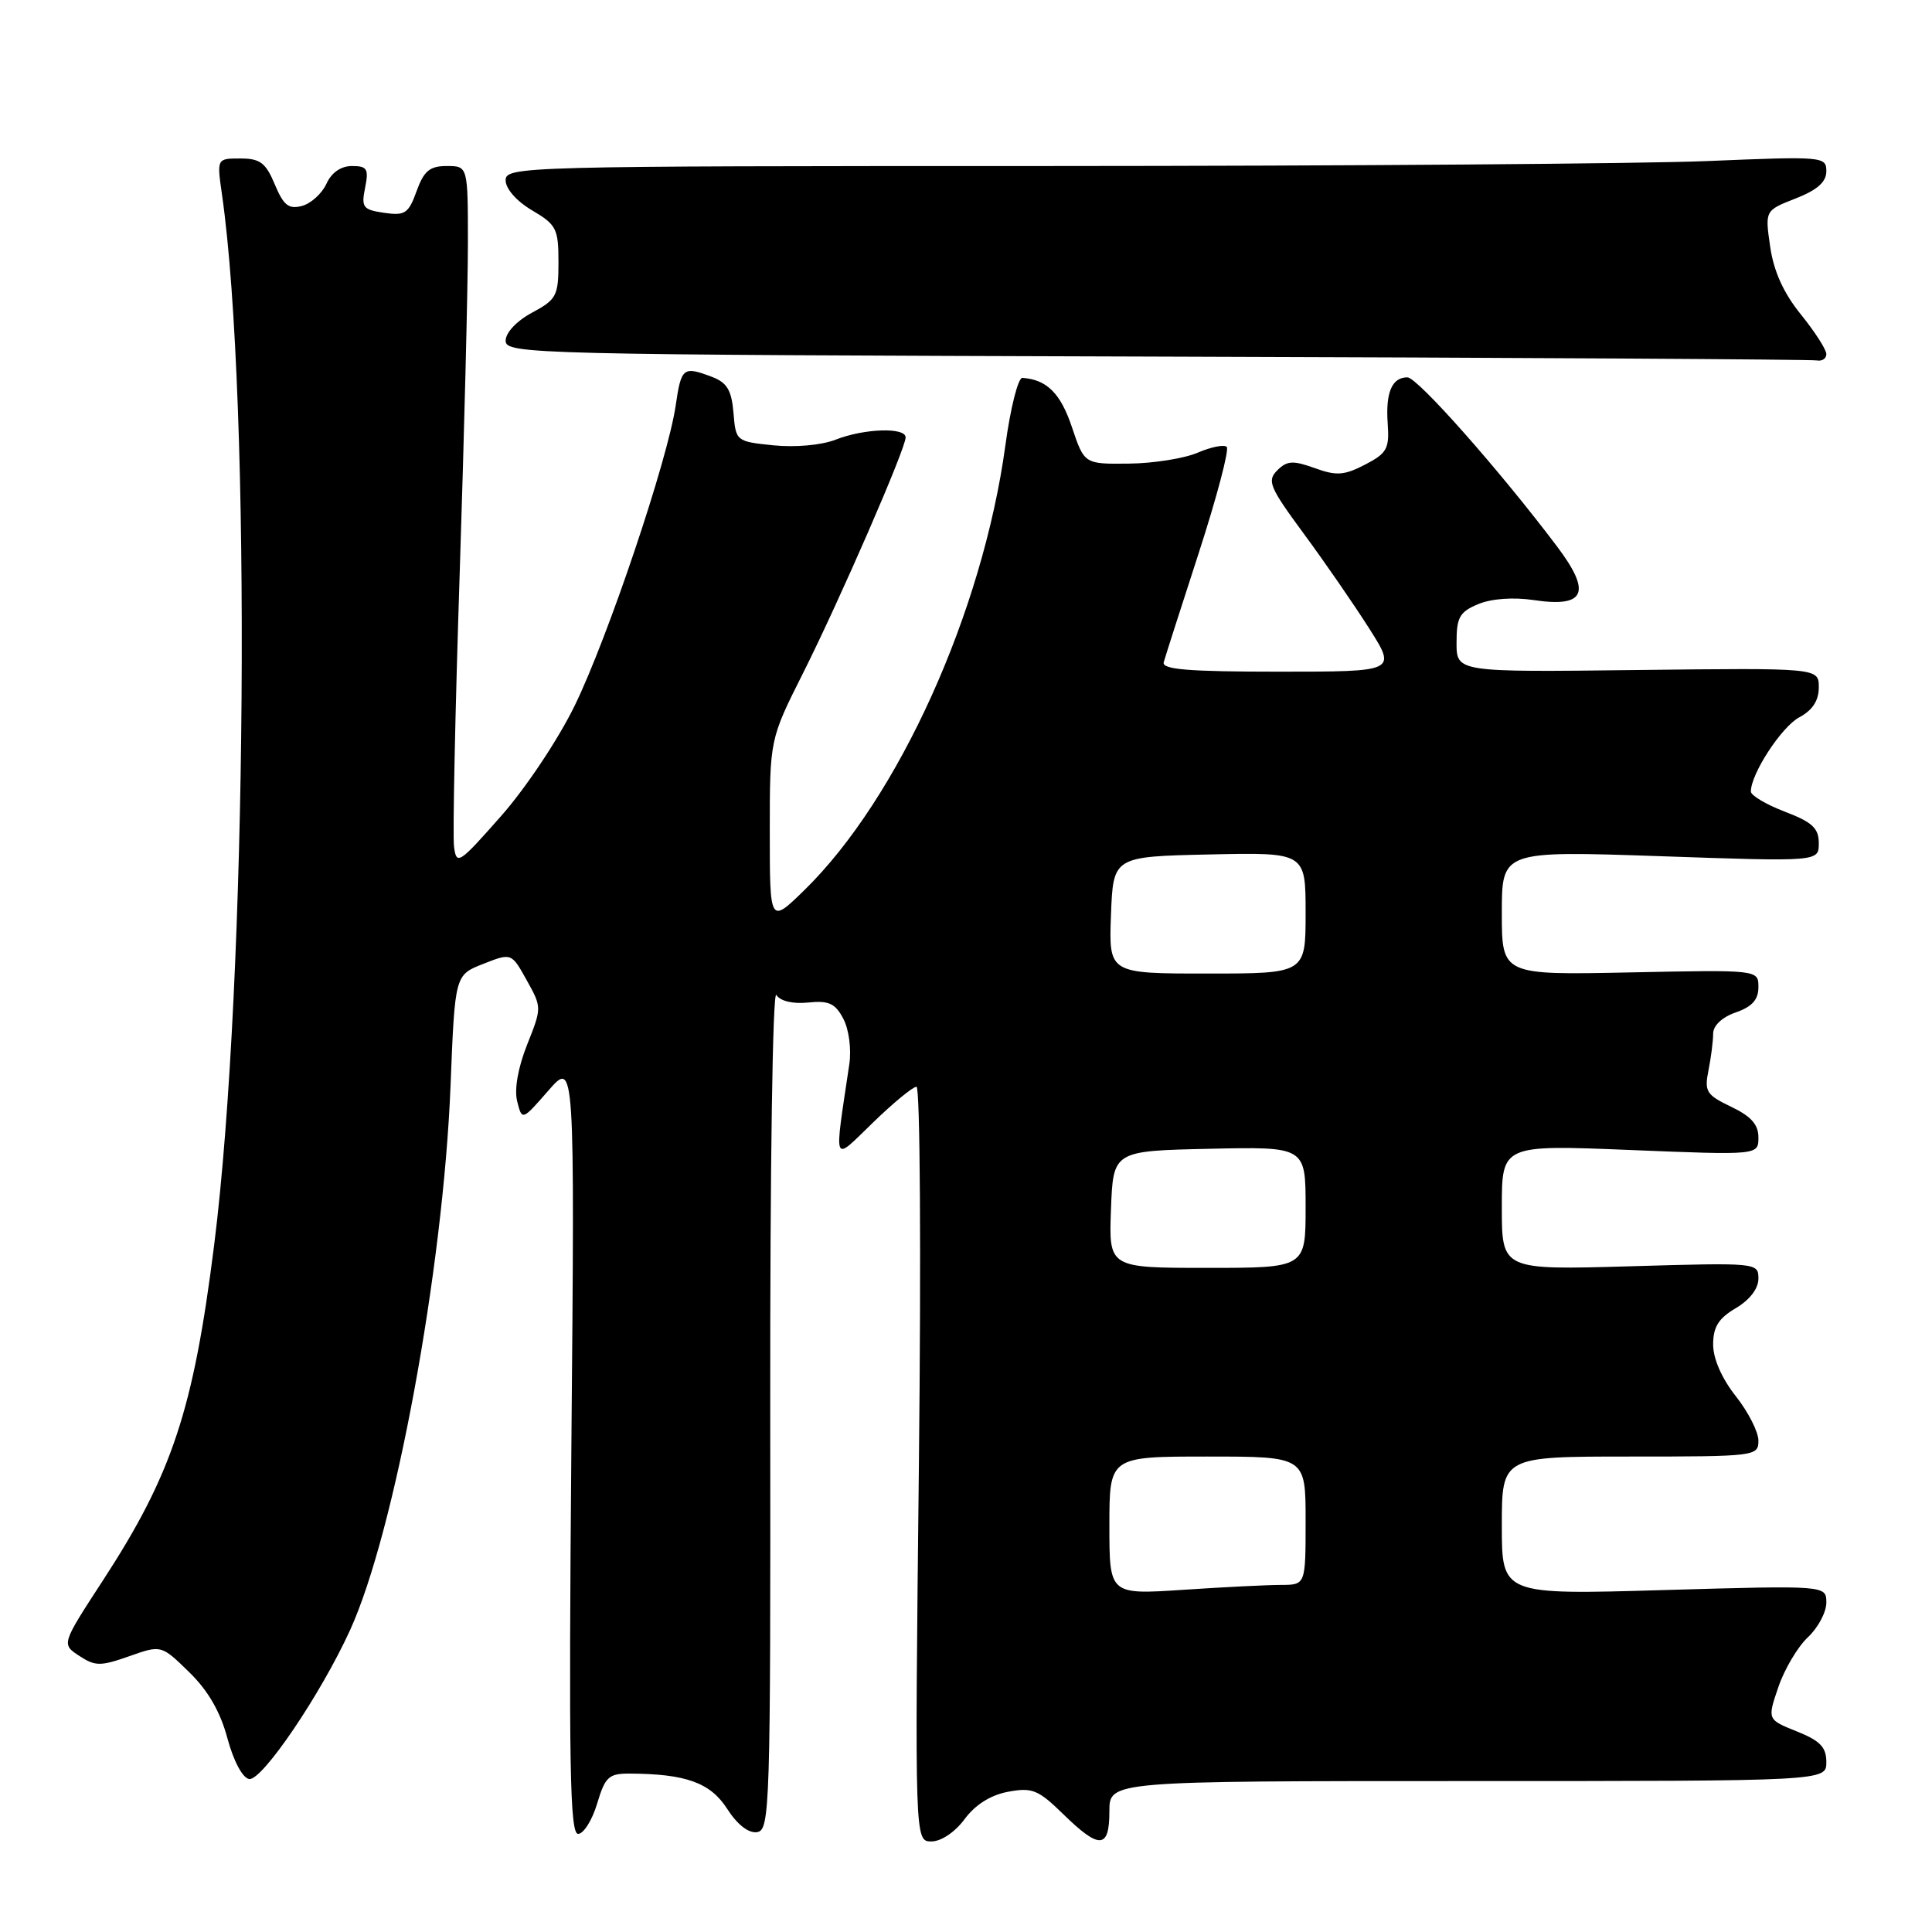 <?xml version="1.0" encoding="UTF-8" standalone="no"?>
<!DOCTYPE svg PUBLIC "-//W3C//DTD SVG 1.1//EN" "http://www.w3.org/Graphics/SVG/1.1/DTD/svg11.dtd" >
<svg xmlns="http://www.w3.org/2000/svg" xmlns:xlink="http://www.w3.org/1999/xlink" version="1.1" viewBox="0 0 256 256">
 <g >
 <path fill="currentColor"
d=" M 127.81 241.05 C 129.22 239.14 131.26 237.85 133.57 237.42 C 136.77 236.82 137.56 237.14 140.87 240.37 C 145.70 245.09 147.00 245.01 147.00 240.00 C 147.00 236.00 147.00 236.00 194.50 236.00 C 242.00 236.00 242.00 236.00 242.00 233.49 C 242.00 231.51 241.18 230.66 238.09 229.42 C 234.17 227.85 234.17 227.85 235.64 223.55 C 236.44 221.19 238.20 218.22 239.55 216.95 C 240.90 215.69 242.00 213.62 242.00 212.36 C 242.00 210.07 242.00 210.07 220.50 210.69 C 199.00 211.32 199.00 211.32 199.00 202.16 C 199.00 193.00 199.00 193.00 216.00 193.00 C 232.62 193.00 233.00 192.95 233.00 190.89 C 233.00 189.74 231.65 187.08 230.00 185.00 C 228.15 182.66 227.00 180.04 227.00 178.16 C 227.00 175.83 227.71 174.69 230.00 173.34 C 231.84 172.25 233.00 170.75 233.00 169.43 C 233.00 167.31 232.85 167.30 216.00 167.79 C 199.00 168.28 199.00 168.28 199.00 159.99 C 199.00 151.69 199.00 151.69 216.00 152.38 C 233.00 153.07 233.00 153.07 233.00 150.72 C 233.00 149.00 232.02 147.91 229.38 146.65 C 226.10 145.08 225.82 144.63 226.38 141.84 C 226.72 140.14 227.00 137.95 227.00 136.97 C 227.00 135.90 228.18 134.78 230.00 134.15 C 232.16 133.40 233.00 132.46 233.00 130.80 C 233.00 128.50 233.00 128.50 216.00 128.85 C 199.00 129.20 199.00 129.20 199.00 120.96 C 199.00 112.73 199.00 112.73 220.00 113.45 C 241.00 114.18 241.00 114.18 241.00 111.73 C 241.00 109.74 240.14 108.94 236.50 107.55 C 234.03 106.61 232.00 105.40 232.00 104.88 C 232.00 102.53 236.06 96.31 238.41 95.05 C 240.17 94.11 241.00 92.83 241.00 91.08 C 241.00 88.50 241.00 88.50 217.00 88.78 C 193.00 89.07 193.00 89.07 193.00 85.16 C 193.00 81.78 193.40 81.08 195.89 80.04 C 197.65 79.32 200.52 79.11 203.20 79.51 C 210.07 80.54 210.94 78.54 206.31 72.40 C 198.66 62.25 187.81 50.00 186.49 50.00 C 184.43 50.00 183.58 52.02 183.88 56.16 C 184.11 59.46 183.78 60.06 180.87 61.57 C 178.10 63.00 177.08 63.07 174.19 62.02 C 171.32 60.99 170.54 61.03 169.24 62.33 C 167.86 63.71 168.22 64.55 172.73 70.68 C 175.50 74.43 179.40 80.09 181.41 83.25 C 185.06 89.00 185.06 89.00 169.46 89.00 C 157.45 89.00 153.93 88.71 154.20 87.75 C 154.39 87.06 156.49 80.50 158.87 73.18 C 161.24 65.85 162.90 59.57 162.55 59.22 C 162.21 58.87 160.48 59.22 158.71 59.98 C 156.95 60.74 152.84 61.40 149.59 61.43 C 143.68 61.50 143.68 61.50 142.03 56.58 C 140.53 52.11 138.70 50.29 135.47 50.07 C 134.91 50.03 133.89 54.05 133.22 59.00 C 130.21 81.08 119.04 105.79 106.57 117.96 C 102.00 122.42 102.00 122.42 102.00 110.19 C 102.00 97.96 102.00 97.96 106.42 89.17 C 111.30 79.44 120.00 59.45 120.00 57.96 C 120.00 56.59 114.51 56.77 110.72 58.26 C 108.85 58.99 105.40 59.30 102.50 59.01 C 97.54 58.50 97.50 58.47 97.19 54.70 C 96.94 51.72 96.34 50.70 94.37 49.95 C 90.52 48.49 90.27 48.67 89.53 53.75 C 88.48 60.92 80.56 84.46 76.15 93.50 C 73.97 97.97 69.66 104.44 66.37 108.16 C 60.80 114.48 60.48 114.68 60.16 112.17 C 59.97 110.72 60.31 94.45 60.91 76.02 C 61.51 57.58 62.00 37.89 62.00 32.25 C 62.00 22.00 62.00 22.00 59.20 22.00 C 56.94 22.00 56.17 22.64 55.20 25.33 C 54.13 28.30 53.66 28.60 50.90 28.20 C 48.09 27.79 47.85 27.48 48.38 24.87 C 48.88 22.37 48.65 22.00 46.64 22.00 C 45.17 22.00 43.92 22.87 43.25 24.36 C 42.65 25.66 41.19 26.98 40.00 27.29 C 38.25 27.75 37.57 27.21 36.41 24.43 C 35.21 21.56 34.46 21.00 31.85 21.00 C 28.73 21.00 28.73 21.00 29.41 25.75 C 33.33 53.11 32.76 130.15 28.38 164.94 C 25.63 186.83 22.80 195.36 13.61 209.46 C 8.14 217.86 8.14 217.86 10.50 219.41 C 12.62 220.80 13.31 220.80 17.12 219.46 C 21.37 217.96 21.37 217.96 25.06 221.56 C 27.57 224.00 29.20 226.83 30.13 230.32 C 30.94 233.33 32.13 235.58 33.01 235.73 C 34.71 236.01 42.51 224.50 46.39 215.99 C 52.31 203.01 58.73 168.20 59.70 143.85 C 60.28 129.19 60.28 129.19 64.03 127.72 C 67.77 126.25 67.77 126.25 69.79 129.88 C 71.80 133.49 71.80 133.52 69.84 138.44 C 68.63 141.50 68.13 144.36 68.53 145.94 C 69.18 148.50 69.18 148.50 72.67 144.50 C 76.16 140.50 76.16 140.50 75.71 191.75 C 75.35 233.81 75.51 243.00 76.60 243.00 C 77.32 243.00 78.46 241.20 79.12 239.00 C 80.18 235.45 80.66 235.00 83.41 235.01 C 90.86 235.04 94.12 236.21 96.34 239.66 C 97.69 241.77 99.18 242.93 100.31 242.77 C 102.02 242.51 102.11 239.75 102.06 186.50 C 102.03 154.75 102.38 131.08 102.87 131.84 C 103.39 132.65 105.05 133.05 107.08 132.84 C 109.83 132.56 110.68 132.95 111.75 135.00 C 112.49 136.41 112.83 139.03 112.54 141.00 C 110.51 154.69 110.23 154.01 115.67 148.75 C 118.36 146.14 120.96 144.00 121.44 144.00 C 121.92 144.00 122.06 166.02 121.76 194.00 C 121.21 244.00 121.21 244.00 123.42 244.00 C 124.70 244.00 126.54 242.77 127.81 241.05 Z  M 242.00 46.92 C 242.00 46.32 240.48 43.96 238.63 41.67 C 236.33 38.83 235.03 35.96 234.56 32.70 C 233.86 27.89 233.86 27.89 237.93 26.30 C 240.81 25.17 242.00 24.11 242.00 22.69 C 242.00 20.74 241.56 20.70 226.25 21.34 C 217.59 21.70 178.21 21.99 138.75 22.00 C 68.91 22.00 67.00 22.05 67.00 23.90 C 67.00 25.01 68.45 26.66 70.50 27.87 C 73.73 29.77 74.00 30.31 74.00 34.74 C 74.00 39.21 73.75 39.68 70.50 41.43 C 68.45 42.53 67.00 44.08 67.00 45.15 C 67.00 46.92 70.31 47.00 153.25 47.25 C 200.69 47.39 240.06 47.62 240.75 47.76 C 241.44 47.89 242.00 47.51 242.00 46.92 Z  M 147.00 202.15 C 147.00 193.00 147.00 193.00 160.00 193.00 C 173.00 193.00 173.00 193.00 173.00 201.50 C 173.00 210.00 173.00 210.00 169.75 210.01 C 167.96 210.01 162.11 210.30 156.75 210.66 C 147.00 211.30 147.00 211.30 147.00 202.15 Z  M 147.21 160.25 C 147.50 152.50 147.50 152.50 160.25 152.22 C 173.00 151.94 173.00 151.94 173.00 159.97 C 173.00 168.00 173.00 168.00 159.96 168.00 C 146.92 168.00 146.92 168.00 147.21 160.25 Z  M 147.21 121.25 C 147.50 113.50 147.50 113.50 160.25 113.22 C 173.00 112.94 173.00 112.94 173.00 120.97 C 173.00 129.00 173.00 129.00 159.96 129.00 C 146.92 129.00 146.92 129.00 147.21 121.25 Z "/>
</g>
</svg>